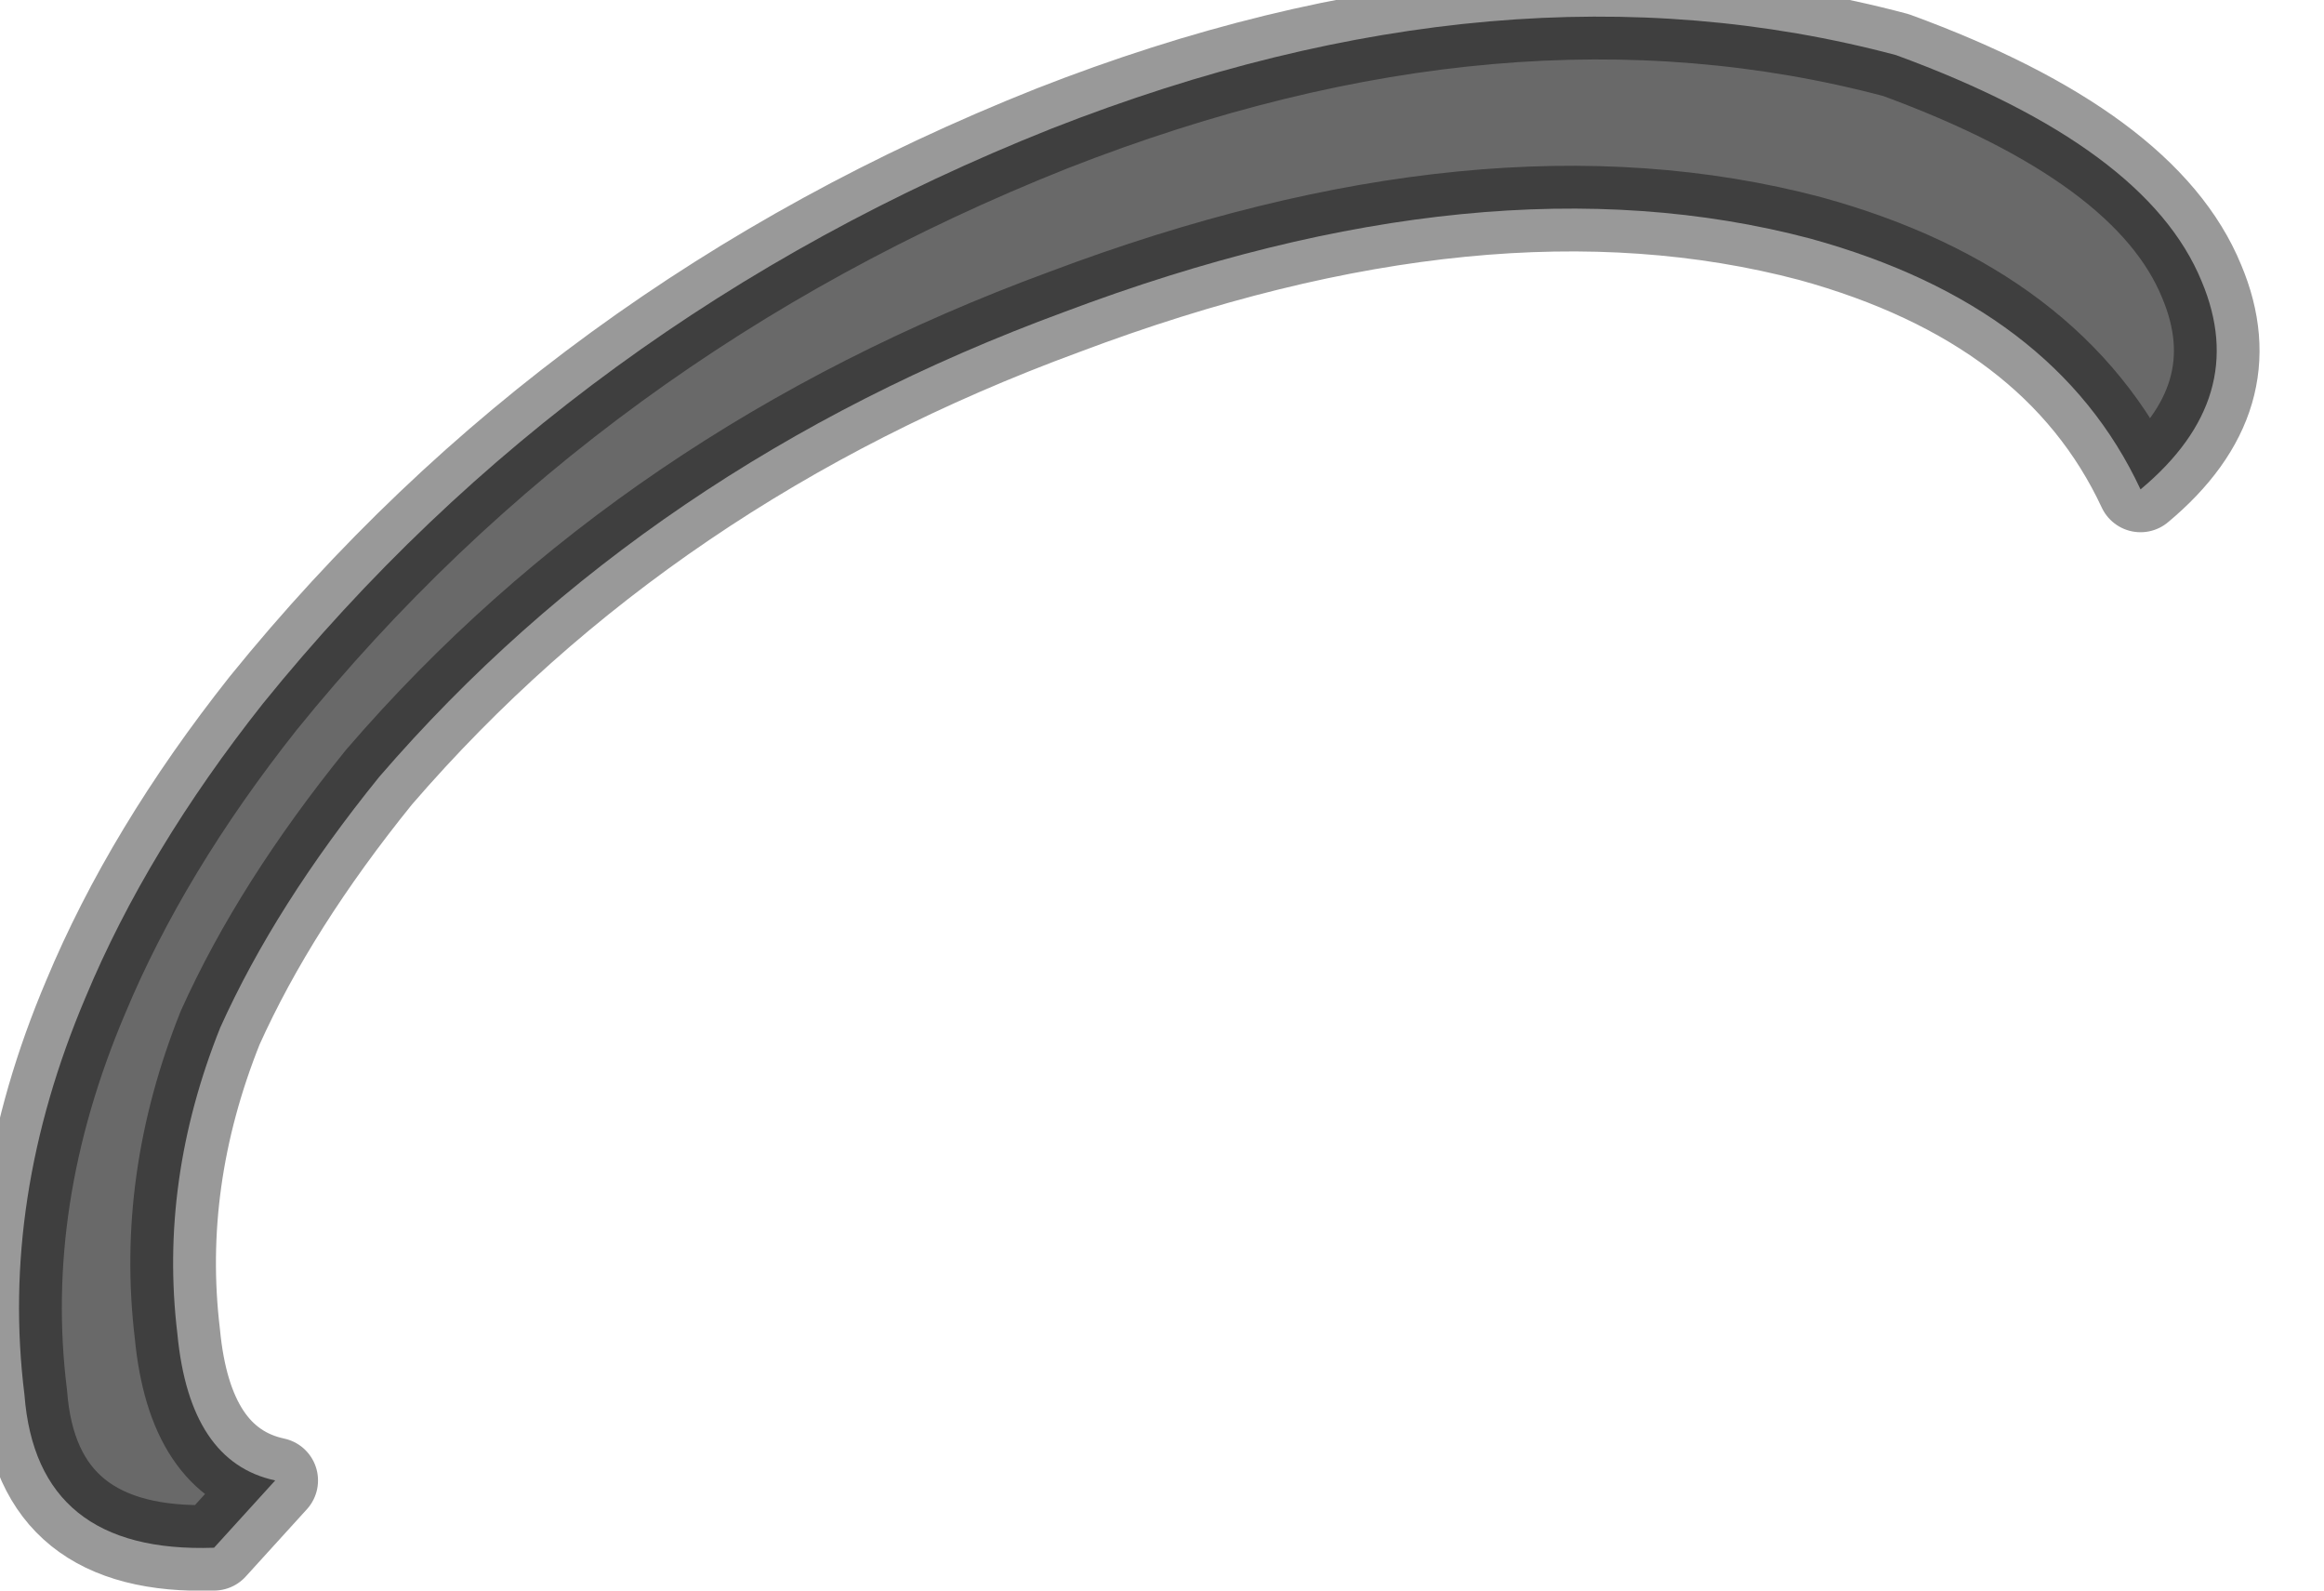 <?xml version="1.0" encoding="utf-8"?>
<svg version="1.1" id="Layer_1"
xmlns="http://www.w3.org/2000/svg"
xmlns:xlink="http://www.w3.org/1999/xlink"
width="19px" height="13px"
xml:space="preserve">
<g id="PathID_2544" transform="matrix(1, 0, 0, 1, 0.15, 0.15)">
<path style="fill:#696969;fill-opacity:1" d="M14.65 1.8Q12 1.1 8.55 2.4Q5.15 3.65 2.95 6.2Q2.1 7.25 1.65 8.25Q1.15 9.5 1.3 10.75Q1.4 11.8 2.1 11.95L1.6 12.5Q0.15 12.55 0.05 11.25Q-0.15 9.65 0.55 8Q1.05 6.8 2 5.6Q4.55 2.45 8.45 0.9Q12.15 -0.55 15.35 0.3Q17.4 1.05 17.85 2.15Q18.25 3.1 17.35 3.85Q16.65 2.35 14.65 1.8" />
<path style="fill:none;stroke-width:0.7;stroke-linecap:round;stroke-linejoin:round;stroke-miterlimit:3;stroke:#000000;stroke-opacity:0.4" d="M17.35 3.85Q18.25 3.1 17.85 2.15Q17.4 1.05 15.35 0.3Q12.15 -0.55 8.45 0.9Q4.55 2.45 2 5.6Q1.05 6.8 0.55 8Q-0.15 9.65 0.05 11.25Q0.15 12.55 1.6 12.5L2.1 11.95Q1.4 11.8 1.3 10.75Q1.15 9.5 1.65 8.25Q2.1 7.25 2.95 6.2Q5.15 3.65 8.55 2.4Q12 1.1 14.65 1.8Q16.65 2.35 17.35 3.85z" />
</g>
</svg>
